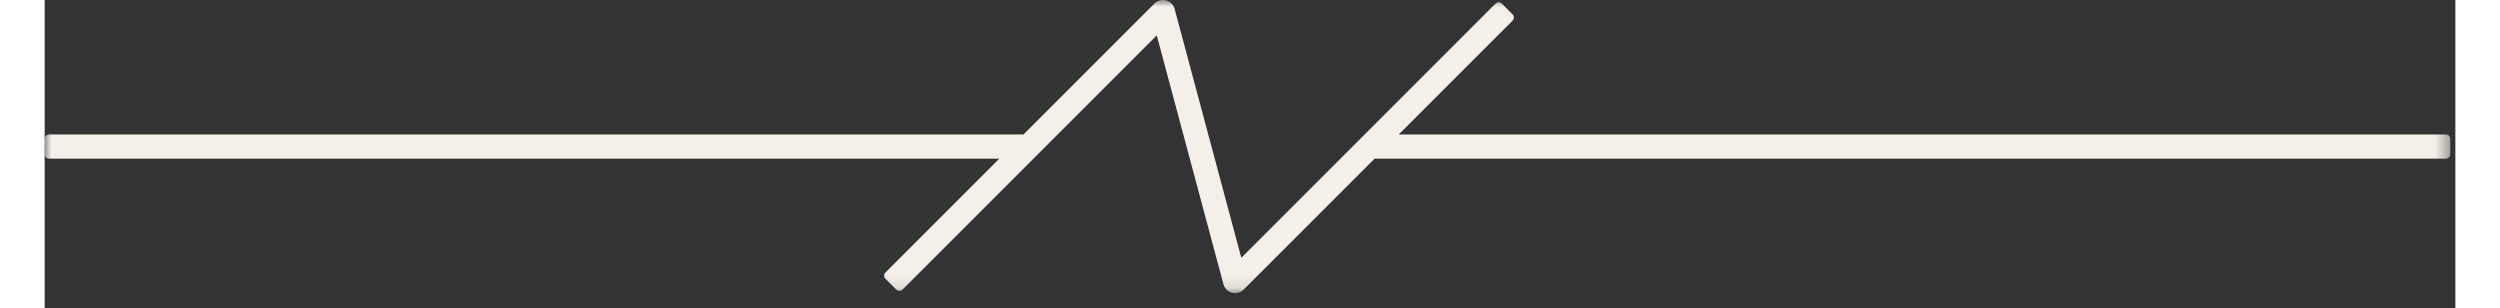
<svg width="140px" height="17.25px" viewBox="637 299 180 23" version="1.1" xmlns="http://www.w3.org/2000/svg" xmlns:xlink="http://www.w3.org/1999/xlink">
    <rect x="637" y="299" width="180" height="23" fill="#333333" stroke="none"/>
    <!-- Generator: Sketch 39.1 (31720) - http://www.bohemiancoding.com/sketch -->
    <desc>Created with Sketch.</desc>
    <defs>
        <polygon id="path-1" points="89.812 21.89 179.623 21.89 179.623 0 0.001 0 0.001 21.89 89.812 21.89"></polygon>
    </defs>
    <g id="Page-1" stroke="none" stroke-width="1" fill="none" fill-rule="evenodd" transform="translate(637, 299)">
        <mask id="mask-2" fill="white">
            <use xlink:href="#path-1"></use>
        </mask>
        <g id="Clip-2"></g>
        <path d="M179.297,10.042 L101.104,10.042 L109.61,1.537 C109.671,1.477 109.705,1.393 109.705,1.307 C109.705,1.22 109.671,1.138 109.609,1.076 L108.795,0.265 C108.67,0.137 108.462,0.137 108.334,0.265 L89.351,19.249 L84.372,0.667 C84.29,0.359 84.046,0.116 83.74,0.032 C83.429,-0.052 83.101,0.032 82.864,0.265 L73.088,10.042 L0.327,10.042 C0.145,10.042 0.001,10.189 0.001,10.369 L0.001,11.52 C0.001,11.7 0.145,11.846 0.327,11.846 L71.283,11.846 L62.777,20.352 C62.717,20.413 62.682,20.497 62.682,20.583 C62.682,20.669 62.717,20.754 62.779,20.815 L63.593,21.625 C63.721,21.75 63.927,21.752 64.053,21.624 L83.037,2.64 L88.017,21.222 C88.1,21.532 88.343,21.775 88.641,21.855 C88.72,21.878 88.802,21.89 88.885,21.89 C89.127,21.89 89.352,21.796 89.523,21.624 L99.301,11.846 L179.297,11.846 C179.477,11.846 179.624,11.7 179.624,11.52 L179.624,10.369 C179.624,10.189 179.477,10.042 179.297,10.042" id="Fill-1" fill="#F4F0E9" mask="url(#mask-2)"></path>
    </g>
</svg>